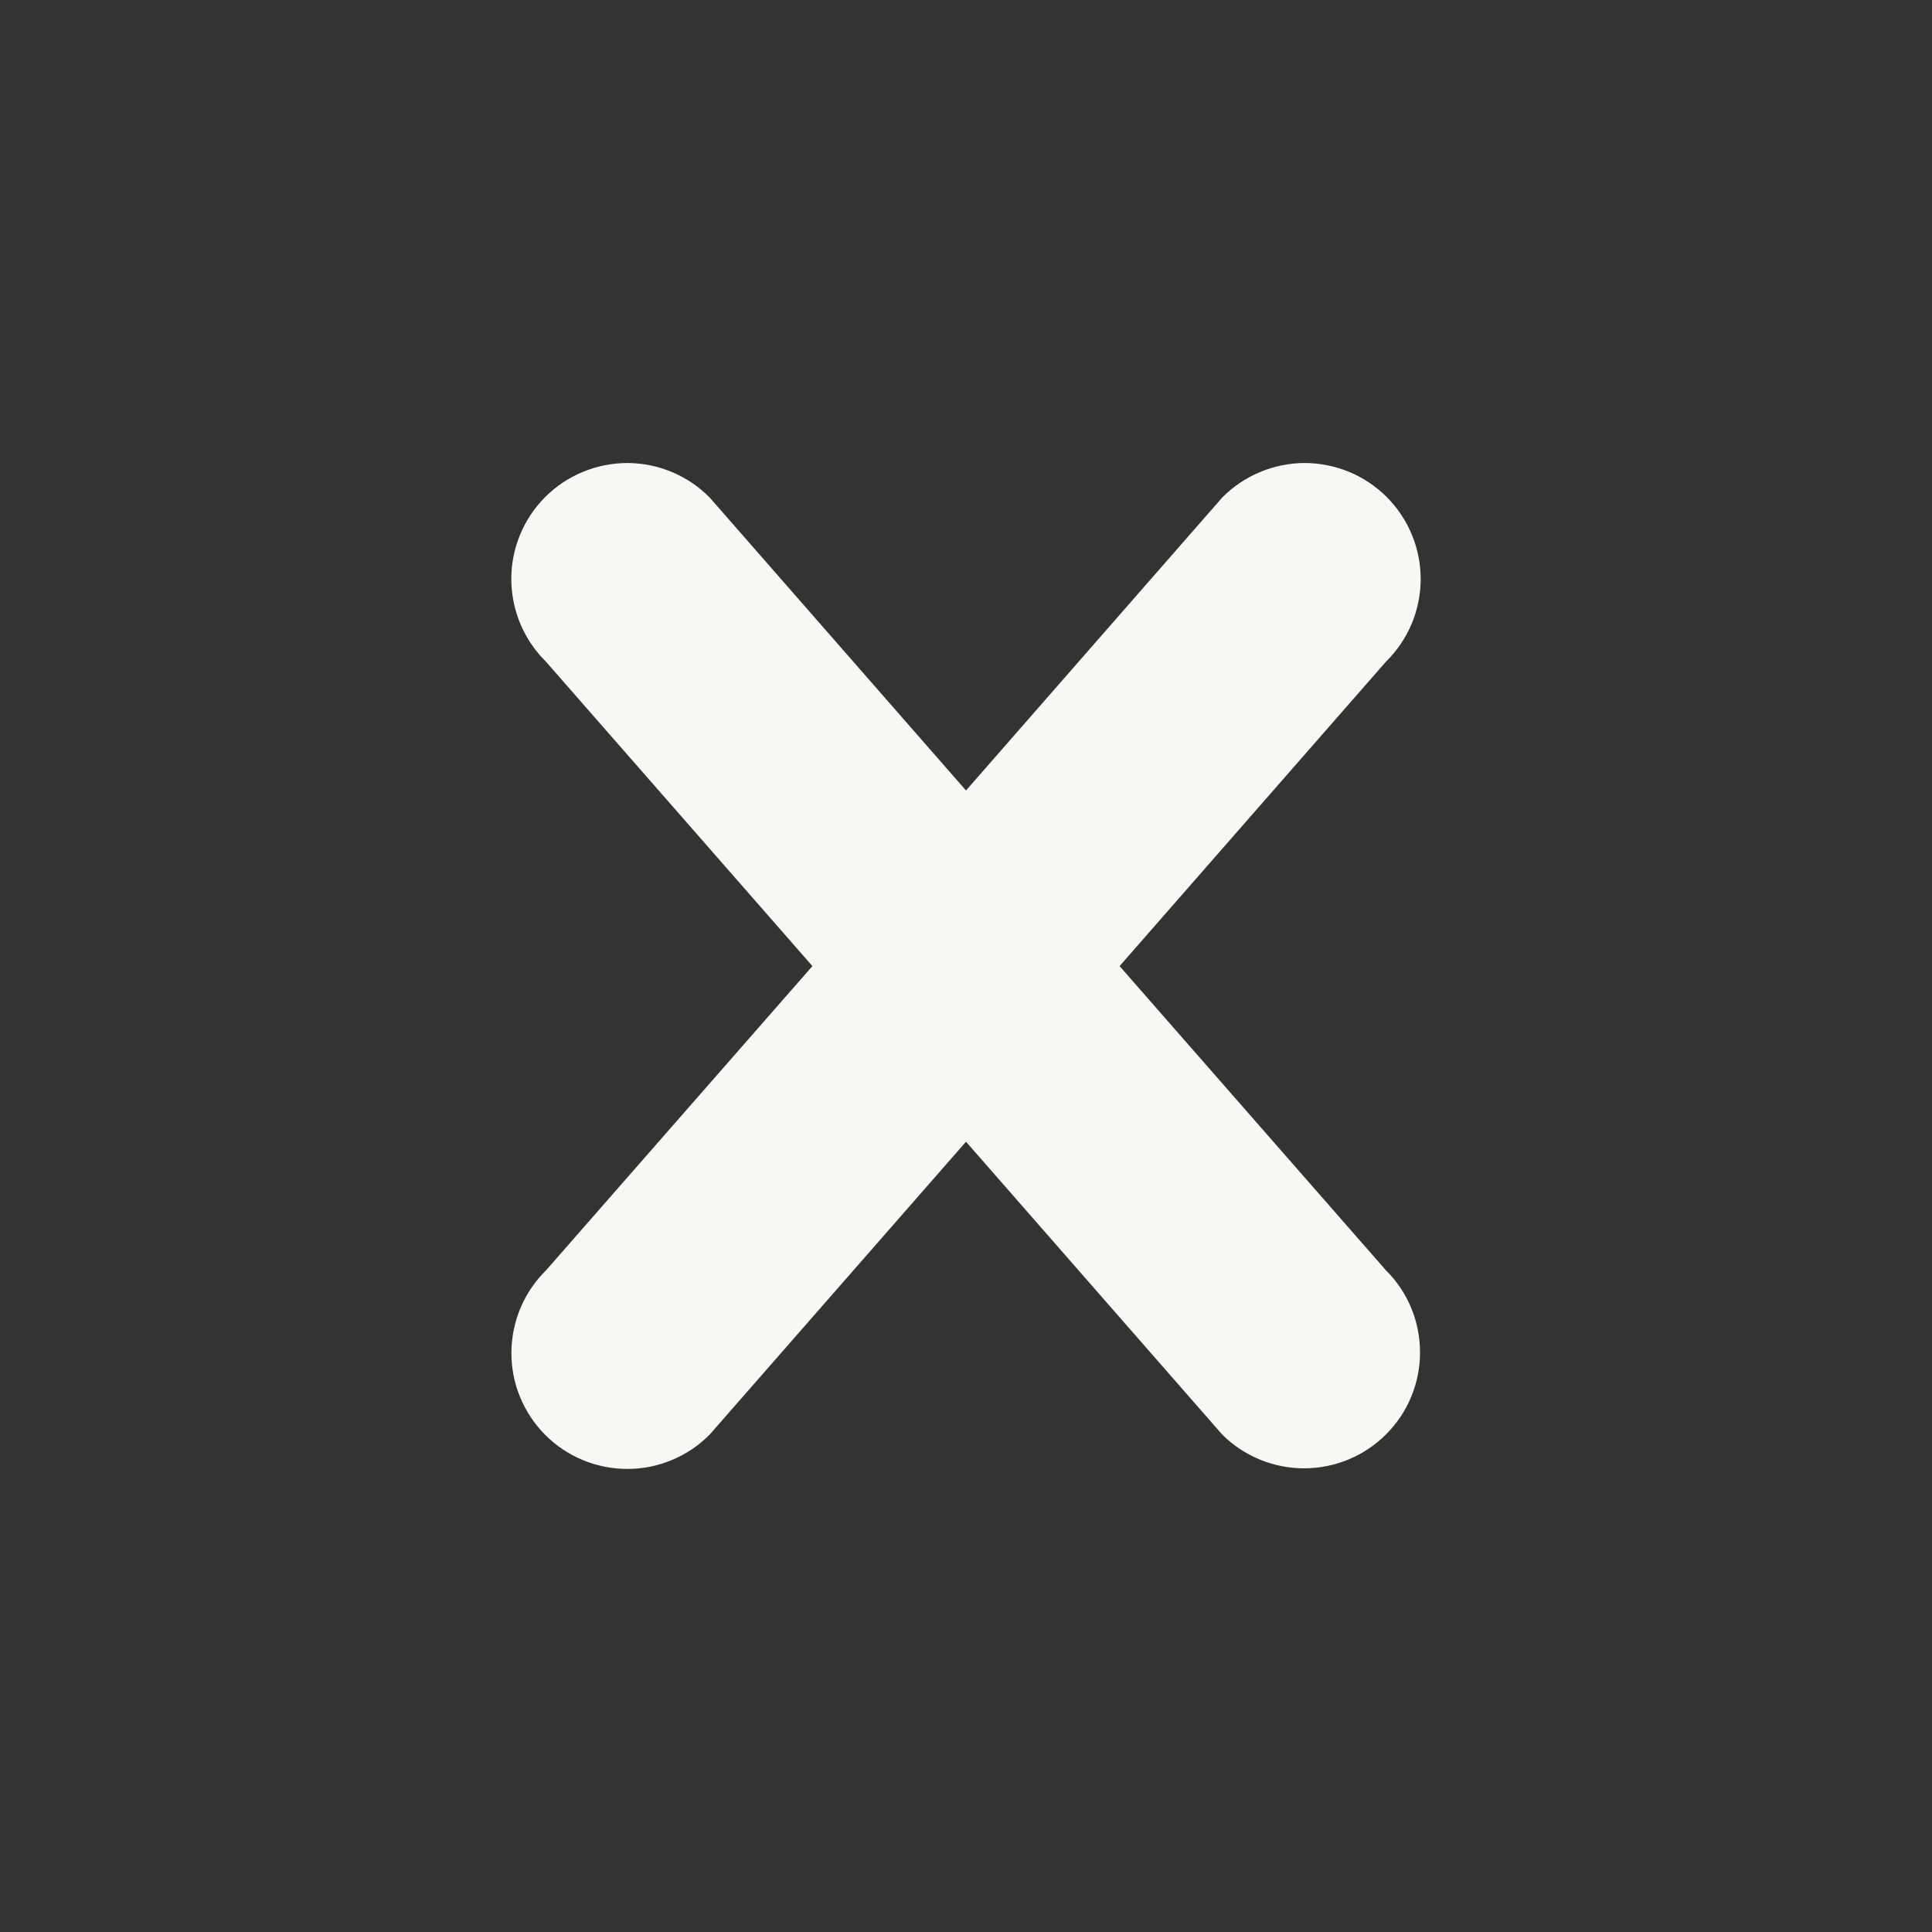 <svg width="20" height="20" viewBox="0 0 20 20" fill="none" xmlns="http://www.w3.org/2000/svg">
<rect x="0" y="0" width="20" height="20" fill="#333333" stroke="none"/>
<path d="M14.348 14.849C14.123 15.074 13.818 15.2 13.5 15.2C13.182 15.2 12.876 15.074 12.651 14.849L10 11.819L7.349 14.848C7.238 14.961 7.106 15.051 6.96 15.112C6.814 15.174 6.657 15.206 6.499 15.206C6.34 15.207 6.183 15.176 6.037 15.116C5.891 15.056 5.757 14.967 5.645 14.855C5.533 14.743 5.445 14.61 5.384 14.463C5.324 14.317 5.293 14.16 5.294 14.001C5.295 13.843 5.327 13.686 5.388 13.54C5.45 13.394 5.539 13.262 5.652 13.151L8.41 10.001L5.651 6.849C5.538 6.738 5.449 6.605 5.387 6.459C5.326 6.313 5.294 6.157 5.293 5.998C5.292 5.84 5.323 5.683 5.383 5.537C5.444 5.39 5.532 5.257 5.644 5.145C5.756 5.033 5.89 4.944 6.036 4.884C6.182 4.824 6.339 4.793 6.498 4.793C6.656 4.794 6.813 4.826 6.959 4.888C7.105 4.949 7.237 5.039 7.348 5.152L10 8.183L12.651 5.152C12.762 5.039 12.895 4.949 13.041 4.888C13.187 4.826 13.344 4.794 13.502 4.793C13.66 4.793 13.817 4.824 13.964 4.884C14.11 4.944 14.243 5.033 14.355 5.145C14.467 5.257 14.556 5.39 14.616 5.537C14.677 5.683 14.707 5.84 14.707 5.998C14.706 6.157 14.674 6.313 14.613 6.459C14.551 6.605 14.461 6.738 14.348 6.849L11.59 10.001L14.348 13.151C14.46 13.262 14.549 13.395 14.609 13.54C14.669 13.686 14.7 13.842 14.7 14C14.7 14.158 14.669 14.314 14.609 14.459C14.549 14.605 14.46 14.737 14.348 14.849Z" fill="#F8F7F4"/>
</svg>

